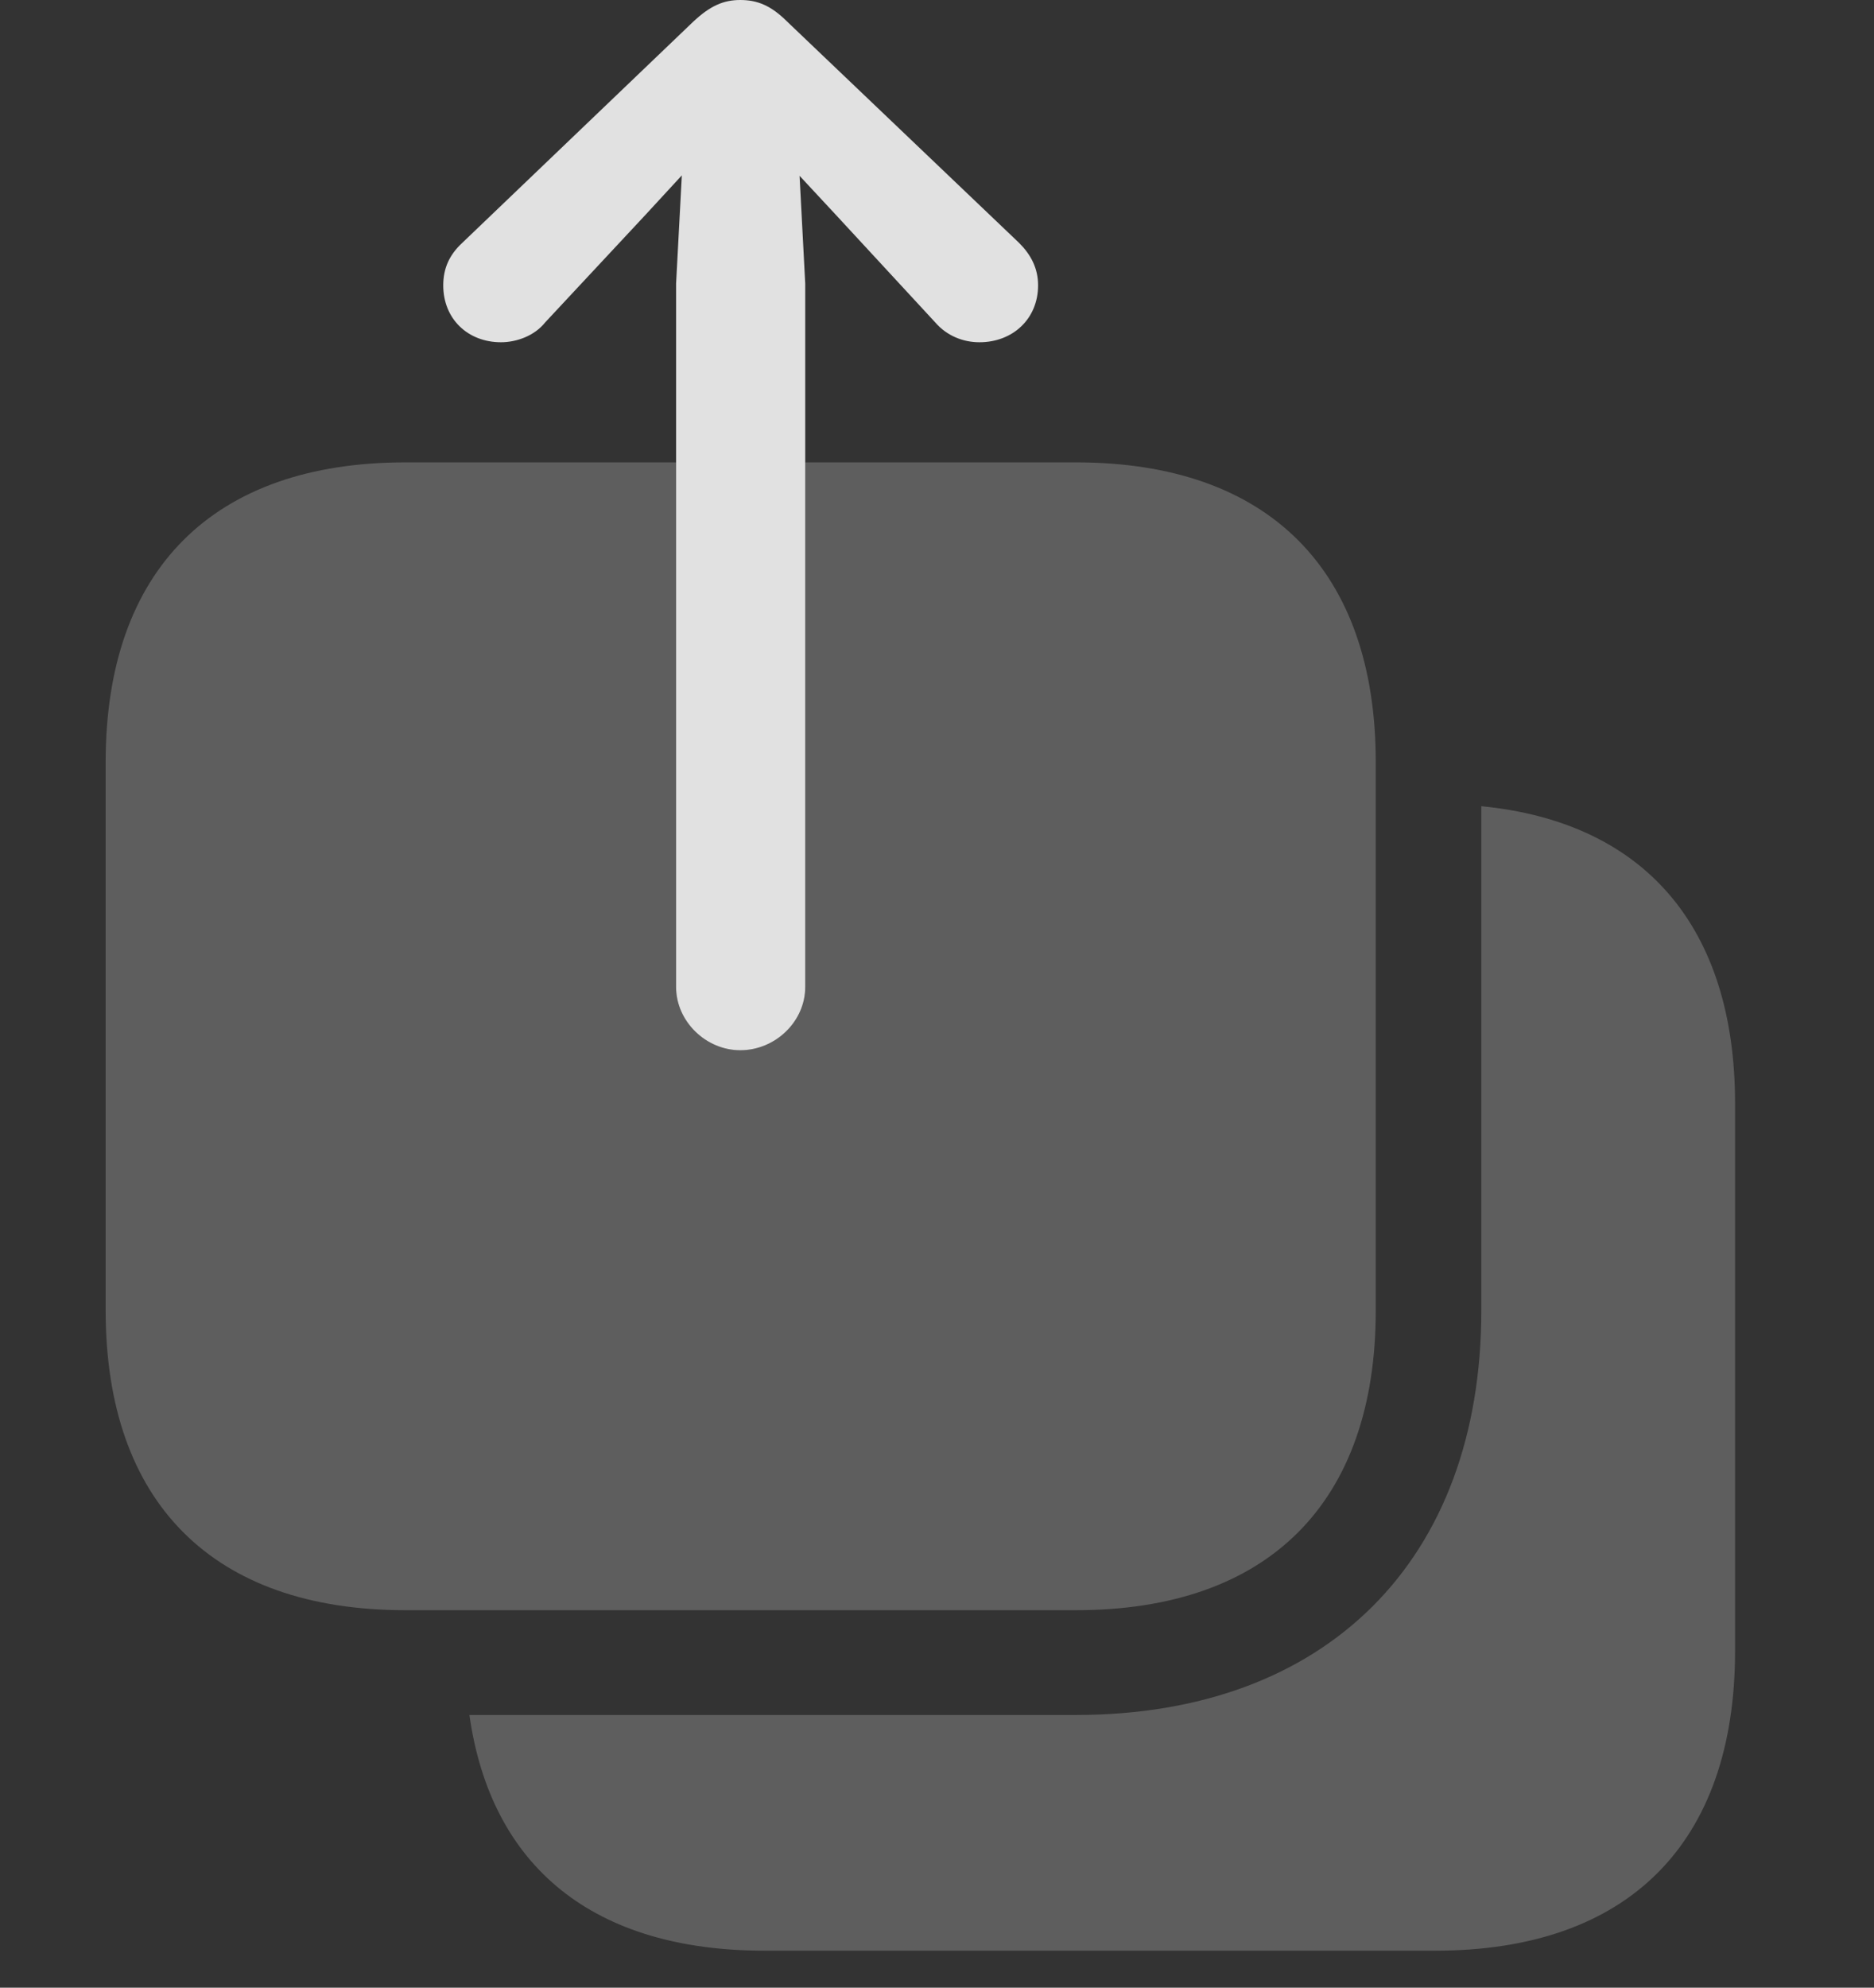 <?xml version="1.0" encoding="UTF-8"?>
<!--Generator: Apple Native CoreSVG 341-->
<!DOCTYPE svg
PUBLIC "-//W3C//DTD SVG 1.1//EN"
       "http://www.w3.org/Graphics/SVG/1.1/DTD/svg11.dtd">
<svg version="1.1" xmlns="http://www.w3.org/2000/svg" xmlns:xlink="http://www.w3.org/1999/xlink" viewBox="0 0 20.273 21.494">
 <rect x="0" y="0" width="20.273" height="21.494" fill="#333333" stroke="none"/>
 <g>
  <rect height="21.494" opacity="0" width="20.273" x="0" y="0"/>
  <path d="M18.77 11.934L18.77 17.852C18.77 19.941 17.607 21.094 15.527 21.094L8.271 21.094C6.426 21.094 5.312 20.195 5.078 18.545L11.641 18.545C14.346 18.545 16.025 16.875 16.025 14.17L16.025 8.718C17.793 8.891 18.77 10.027 18.77 11.934Z" fill="white" fill-opacity="0.212"/>
  <path d="M14.883 8.242L14.883 14.17C14.883 16.25 13.721 17.412 11.641 17.412L4.385 17.412C2.305 17.412 1.143 16.25 1.143 14.17L1.143 8.242C1.143 6.162 2.305 5 4.385 5L7.314 5L7.314 10.674C7.314 11.045 7.637 11.357 8.008 11.357C8.389 11.357 8.711 11.045 8.711 10.674L8.711 5L11.641 5C13.721 5 14.883 6.162 14.883 8.242Z" fill="white" fill-opacity="0.212"/>
  <path d="M5.42 3.701C5.059 3.701 4.795 3.447 4.795 3.086C4.795 2.9 4.863 2.754 5 2.627L7.5 0.234C7.686 0.059 7.832 0 8.008 0C8.193 0 8.34 0.059 8.516 0.234L11.025 2.627C11.152 2.754 11.23 2.9 11.23 3.086C11.23 3.447 10.957 3.701 10.596 3.701C10.42 3.701 10.244 3.633 10.117 3.486L9.043 2.324L8.008 1.211L6.982 2.324L5.898 3.486C5.781 3.633 5.586 3.701 5.42 3.701ZM8.008 11.357C7.637 11.357 7.314 11.045 7.314 10.674L7.314 3.066L7.432 0.84C7.451 0.518 7.695 0.254 8.008 0.254C8.33 0.254 8.574 0.518 8.594 0.84L8.711 3.066L8.711 10.674C8.711 11.045 8.389 11.357 8.008 11.357Z" fill="white" fill-opacity="0.85"/>
 </g>
</svg>

